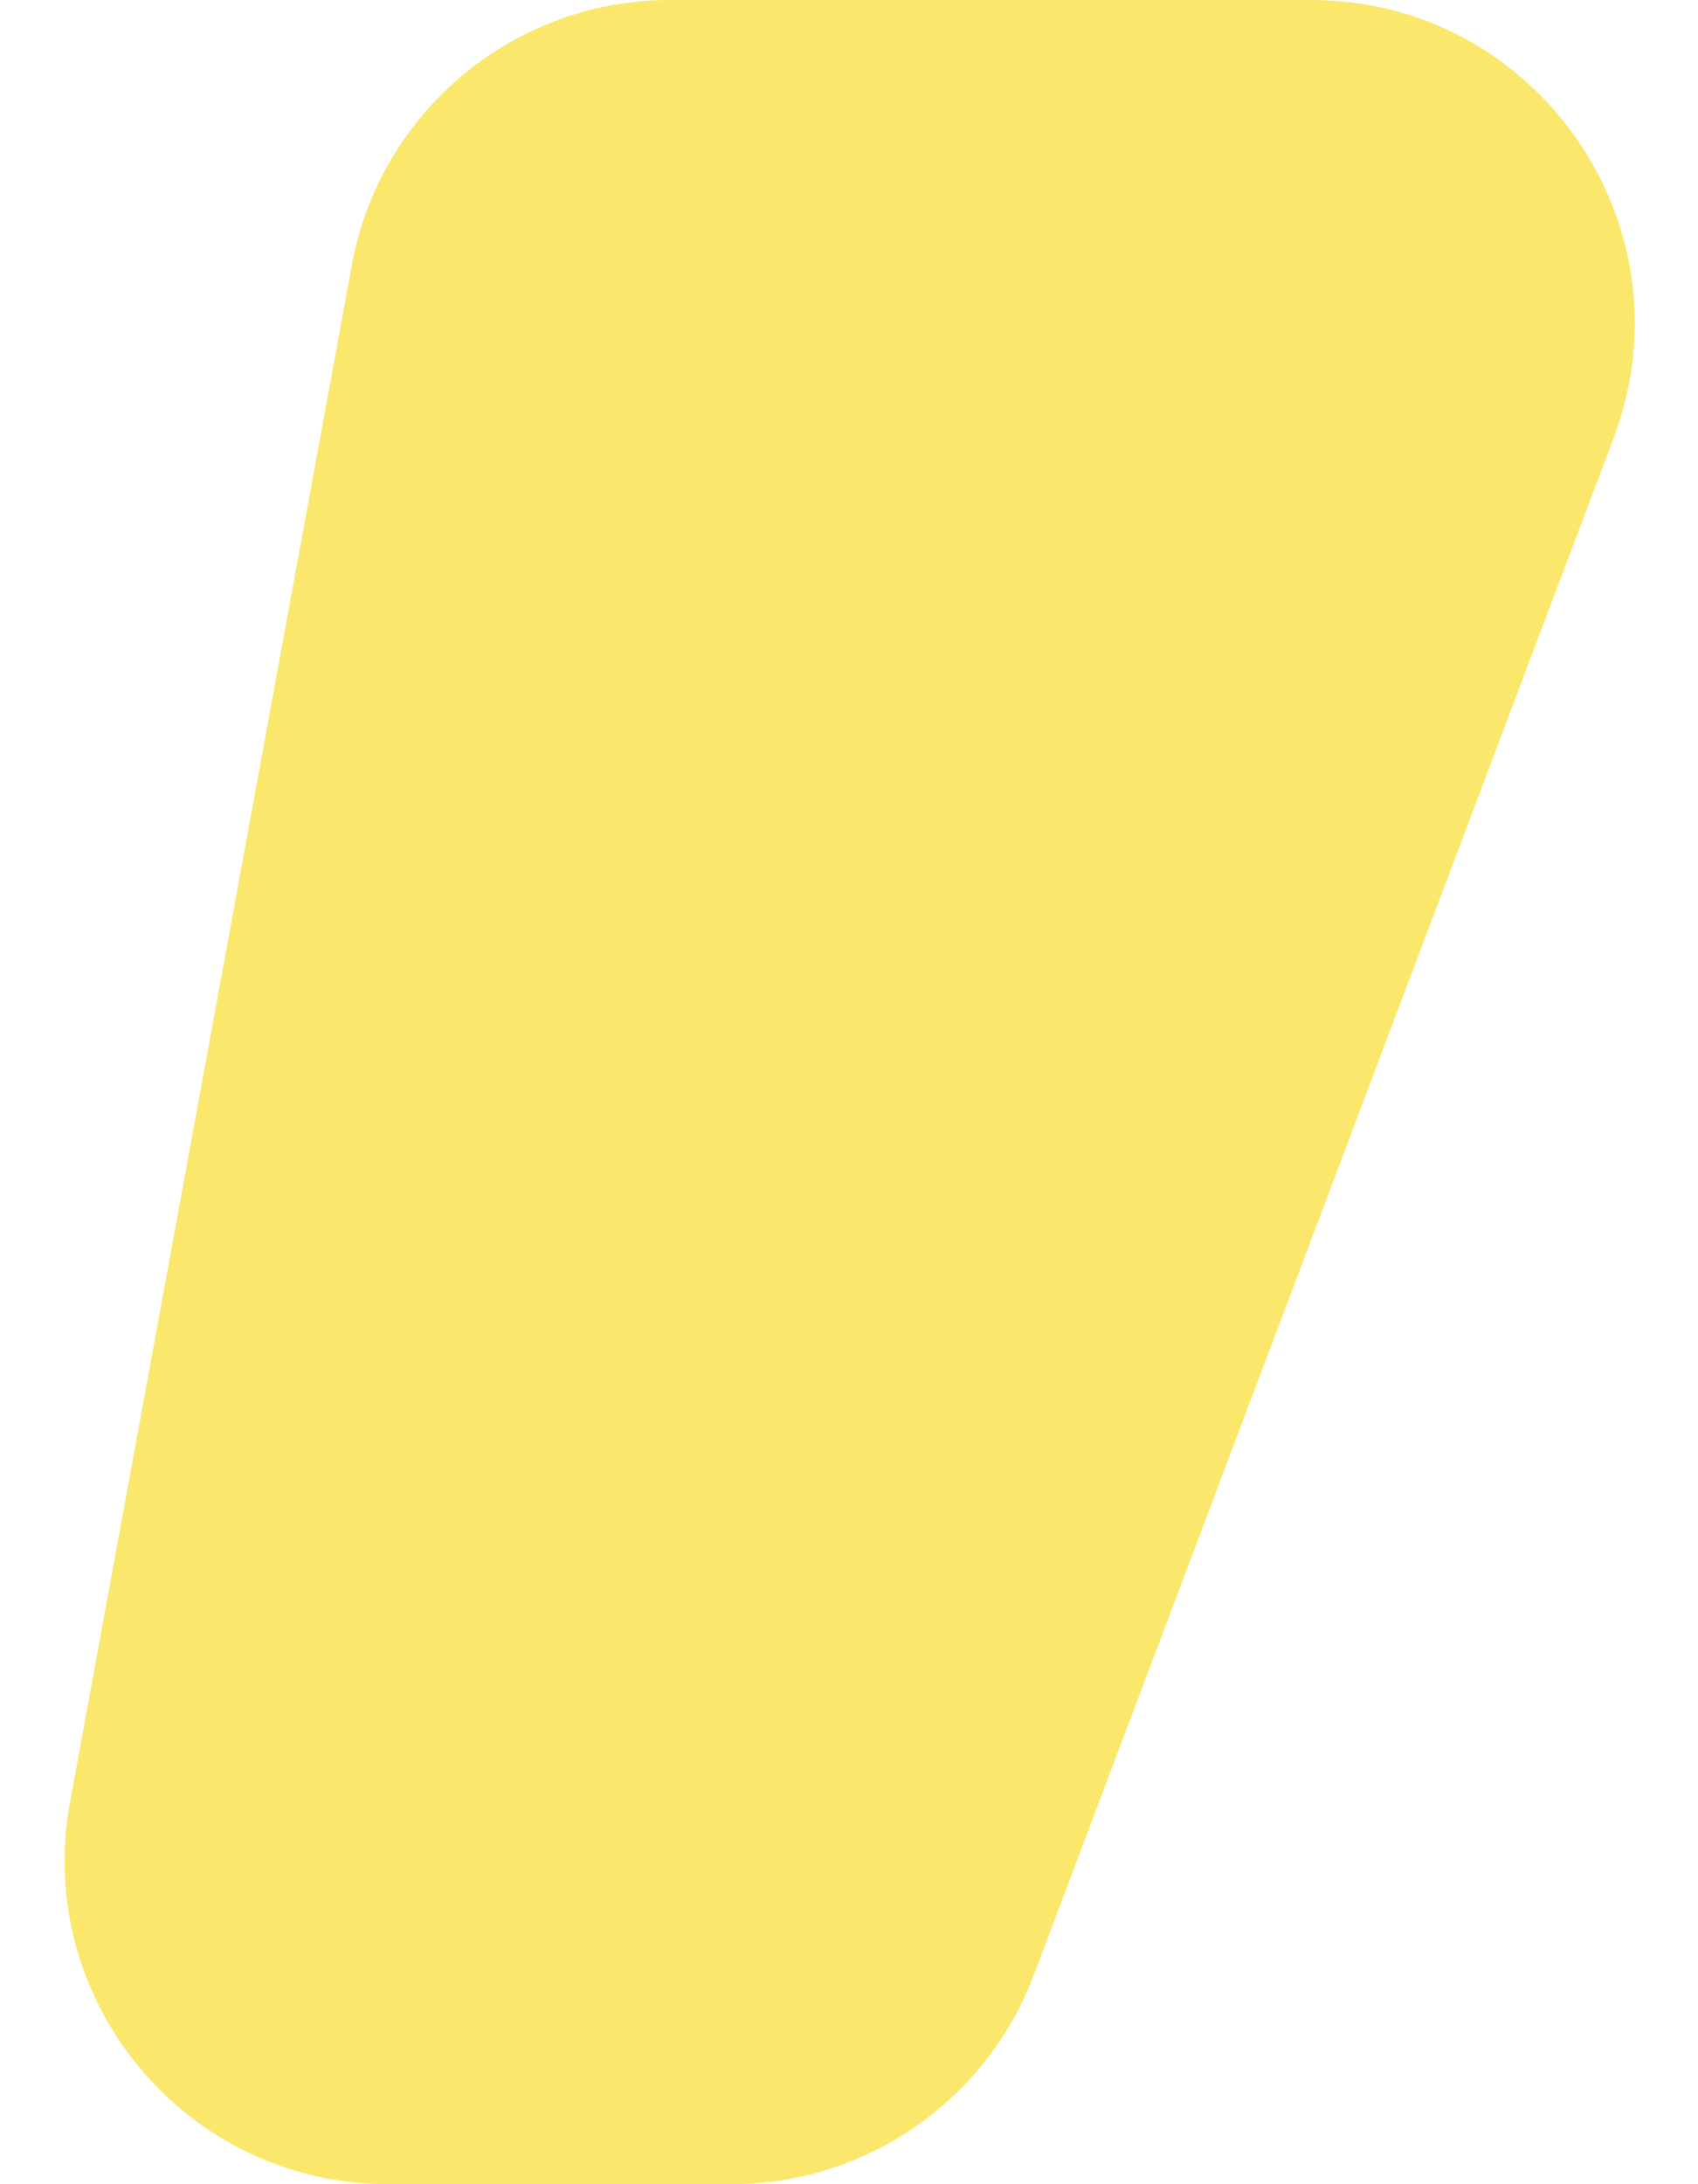 <svg width="21" height="27" viewBox="0 0 21 27" fill="none" xmlns="http://www.w3.org/2000/svg">
<path d="M16.215 0C19.011 0 20.945 2.796 19.957 5.412L12.786 24.412C12.198 25.97 10.708 27 9.044 27H4.8C2.302 27 0.415 24.735 0.866 22.278L4.351 3.278C4.699 1.379 6.355 0 8.285 0H16.215Z" fill="#FBE76B"/>
</svg>
